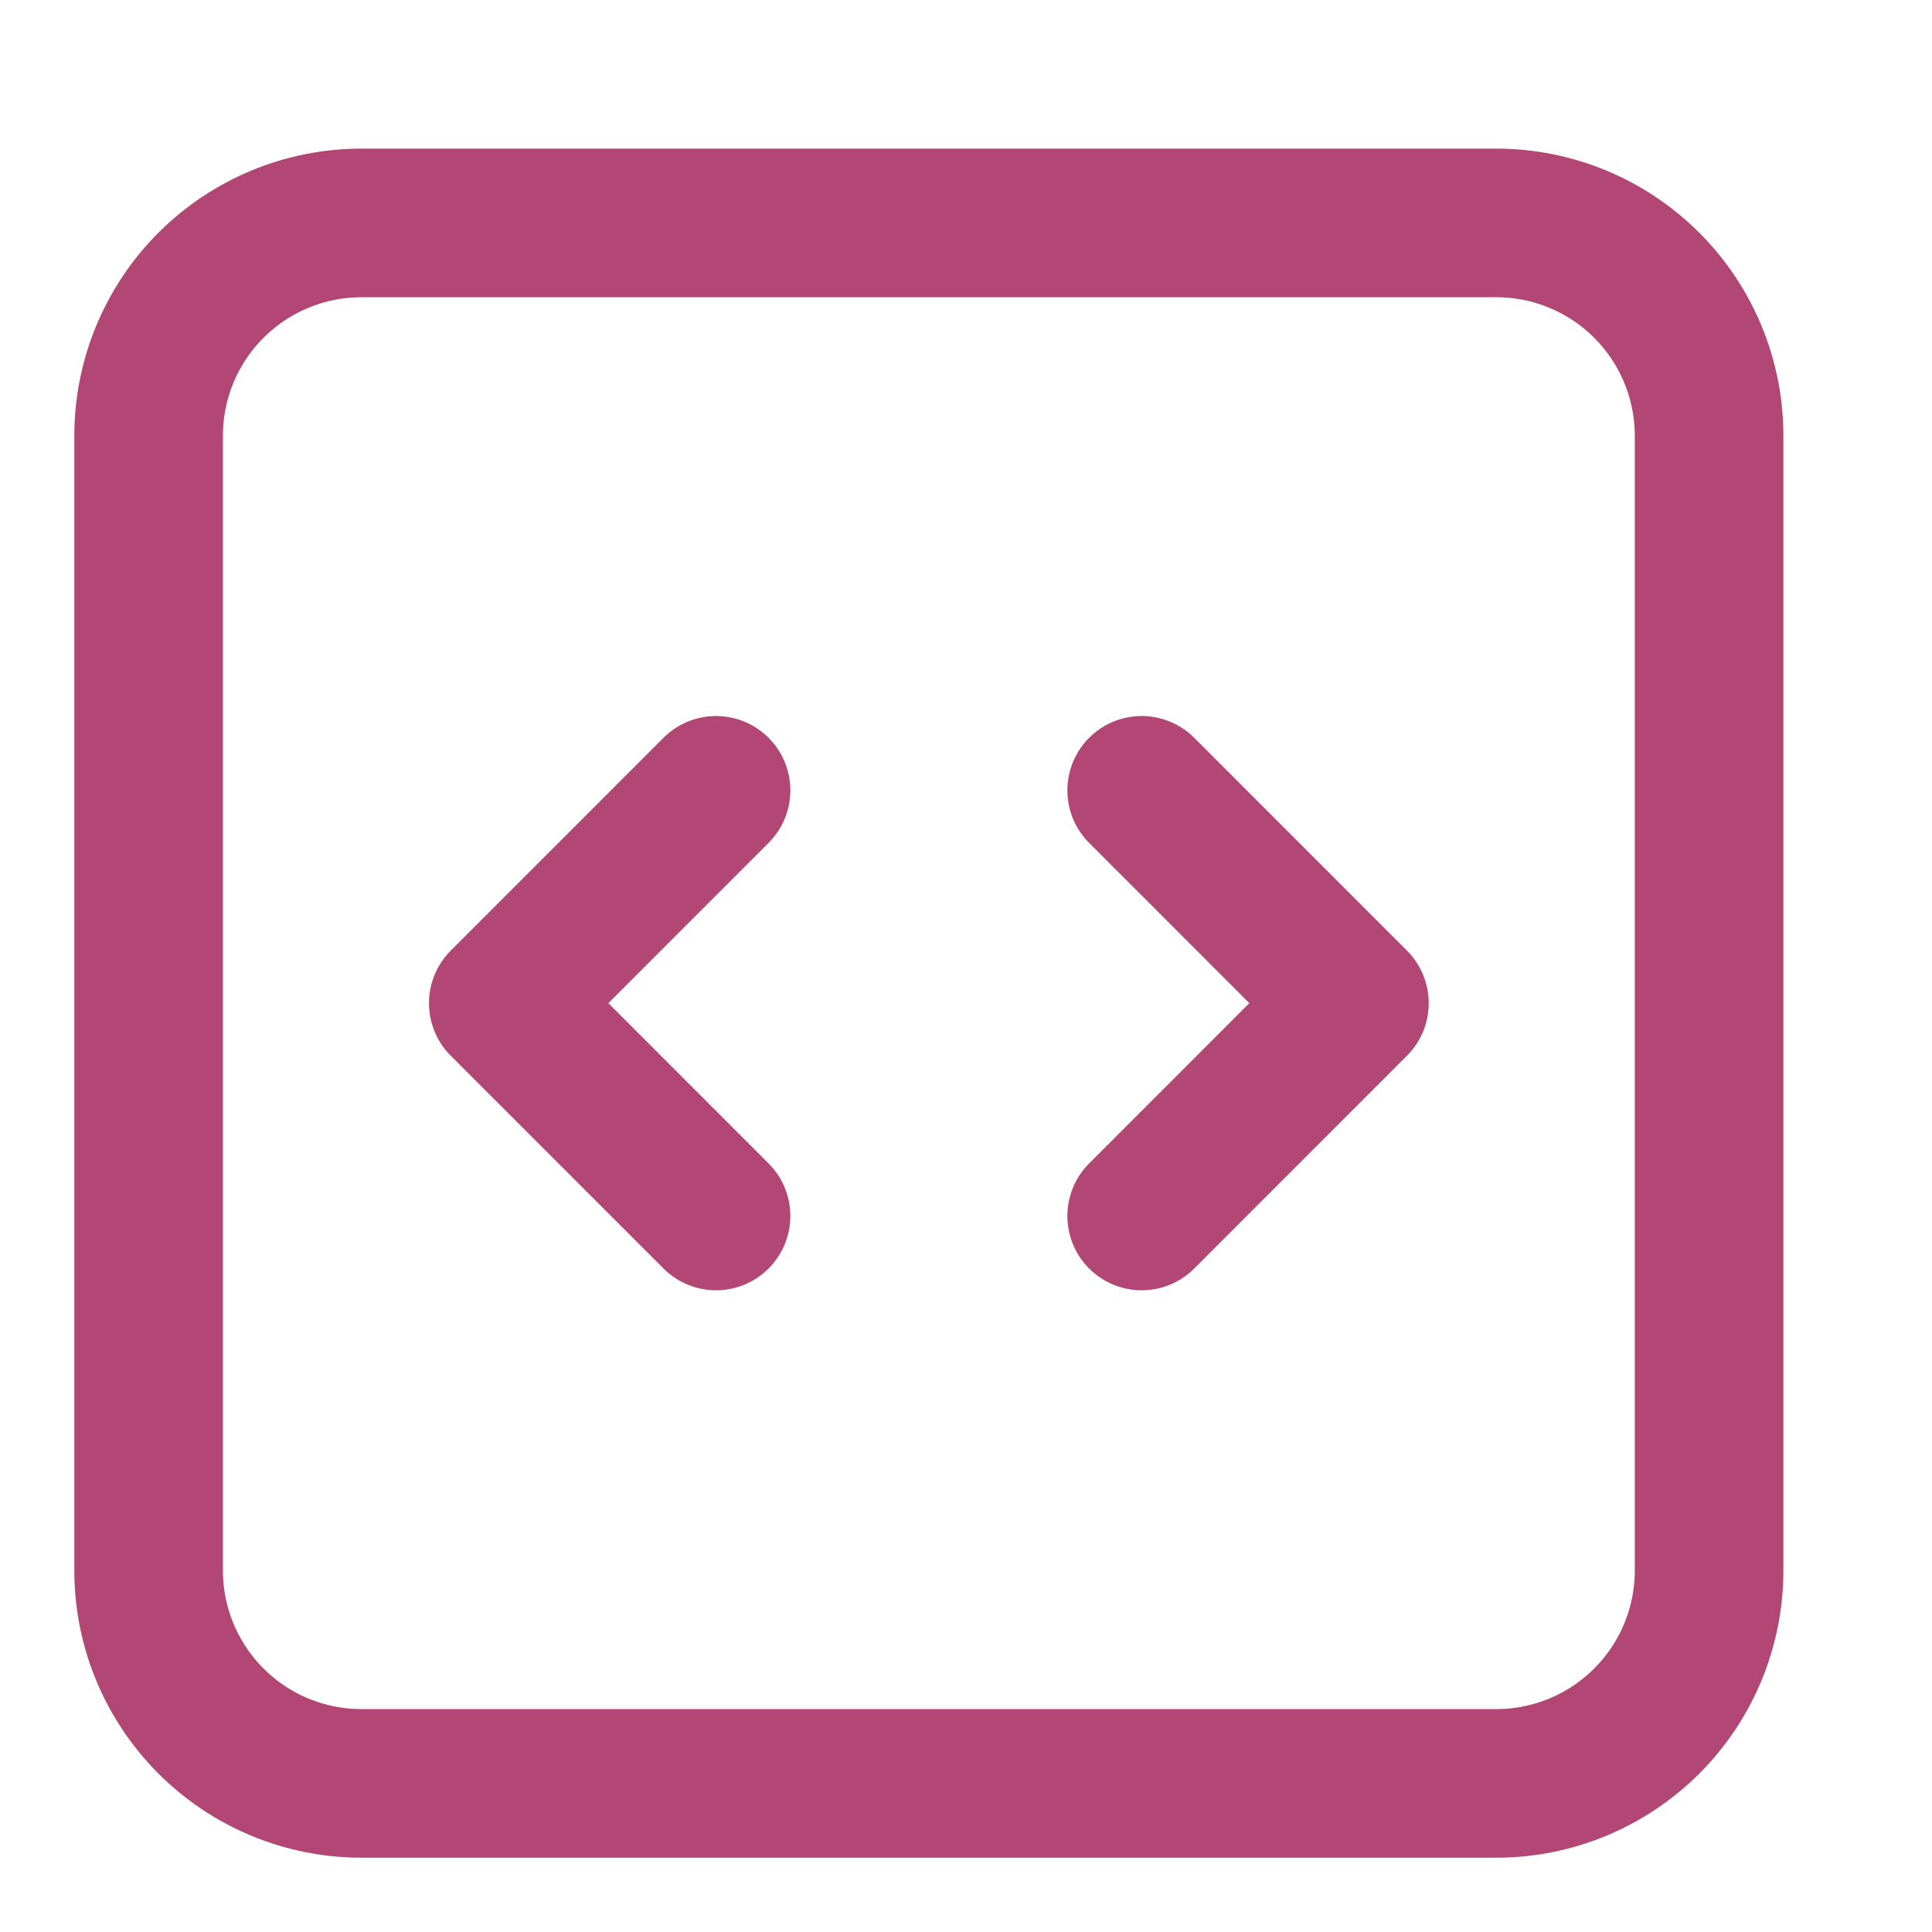 <svg width="26" height="26" viewBox="0 0 26 26" fill="none" xmlns="http://www.w3.org/2000/svg">
<path d="M15.364 10.636L18.227 13.5L15.364 16.364M9.636 16.364L6.773 13.5L9.636 10.636M4.864 24H20.136C20.896 24 21.624 23.698 22.161 23.161C22.698 22.624 23 21.896 23 21.136V5.864C23 5.104 22.698 4.376 22.161 3.839C21.624 3.302 20.896 3 20.136 3H4.864C4.104 3 3.376 3.302 2.839 3.839C2.302 4.376 2 5.104 2 5.864V21.136C2 21.896 2.302 22.624 2.839 23.161C3.376 23.698 4.104 24 4.864 24Z" stroke="#B24675" stroke-width="2" stroke-linecap="round" stroke-linejoin="round"/>
</svg>
